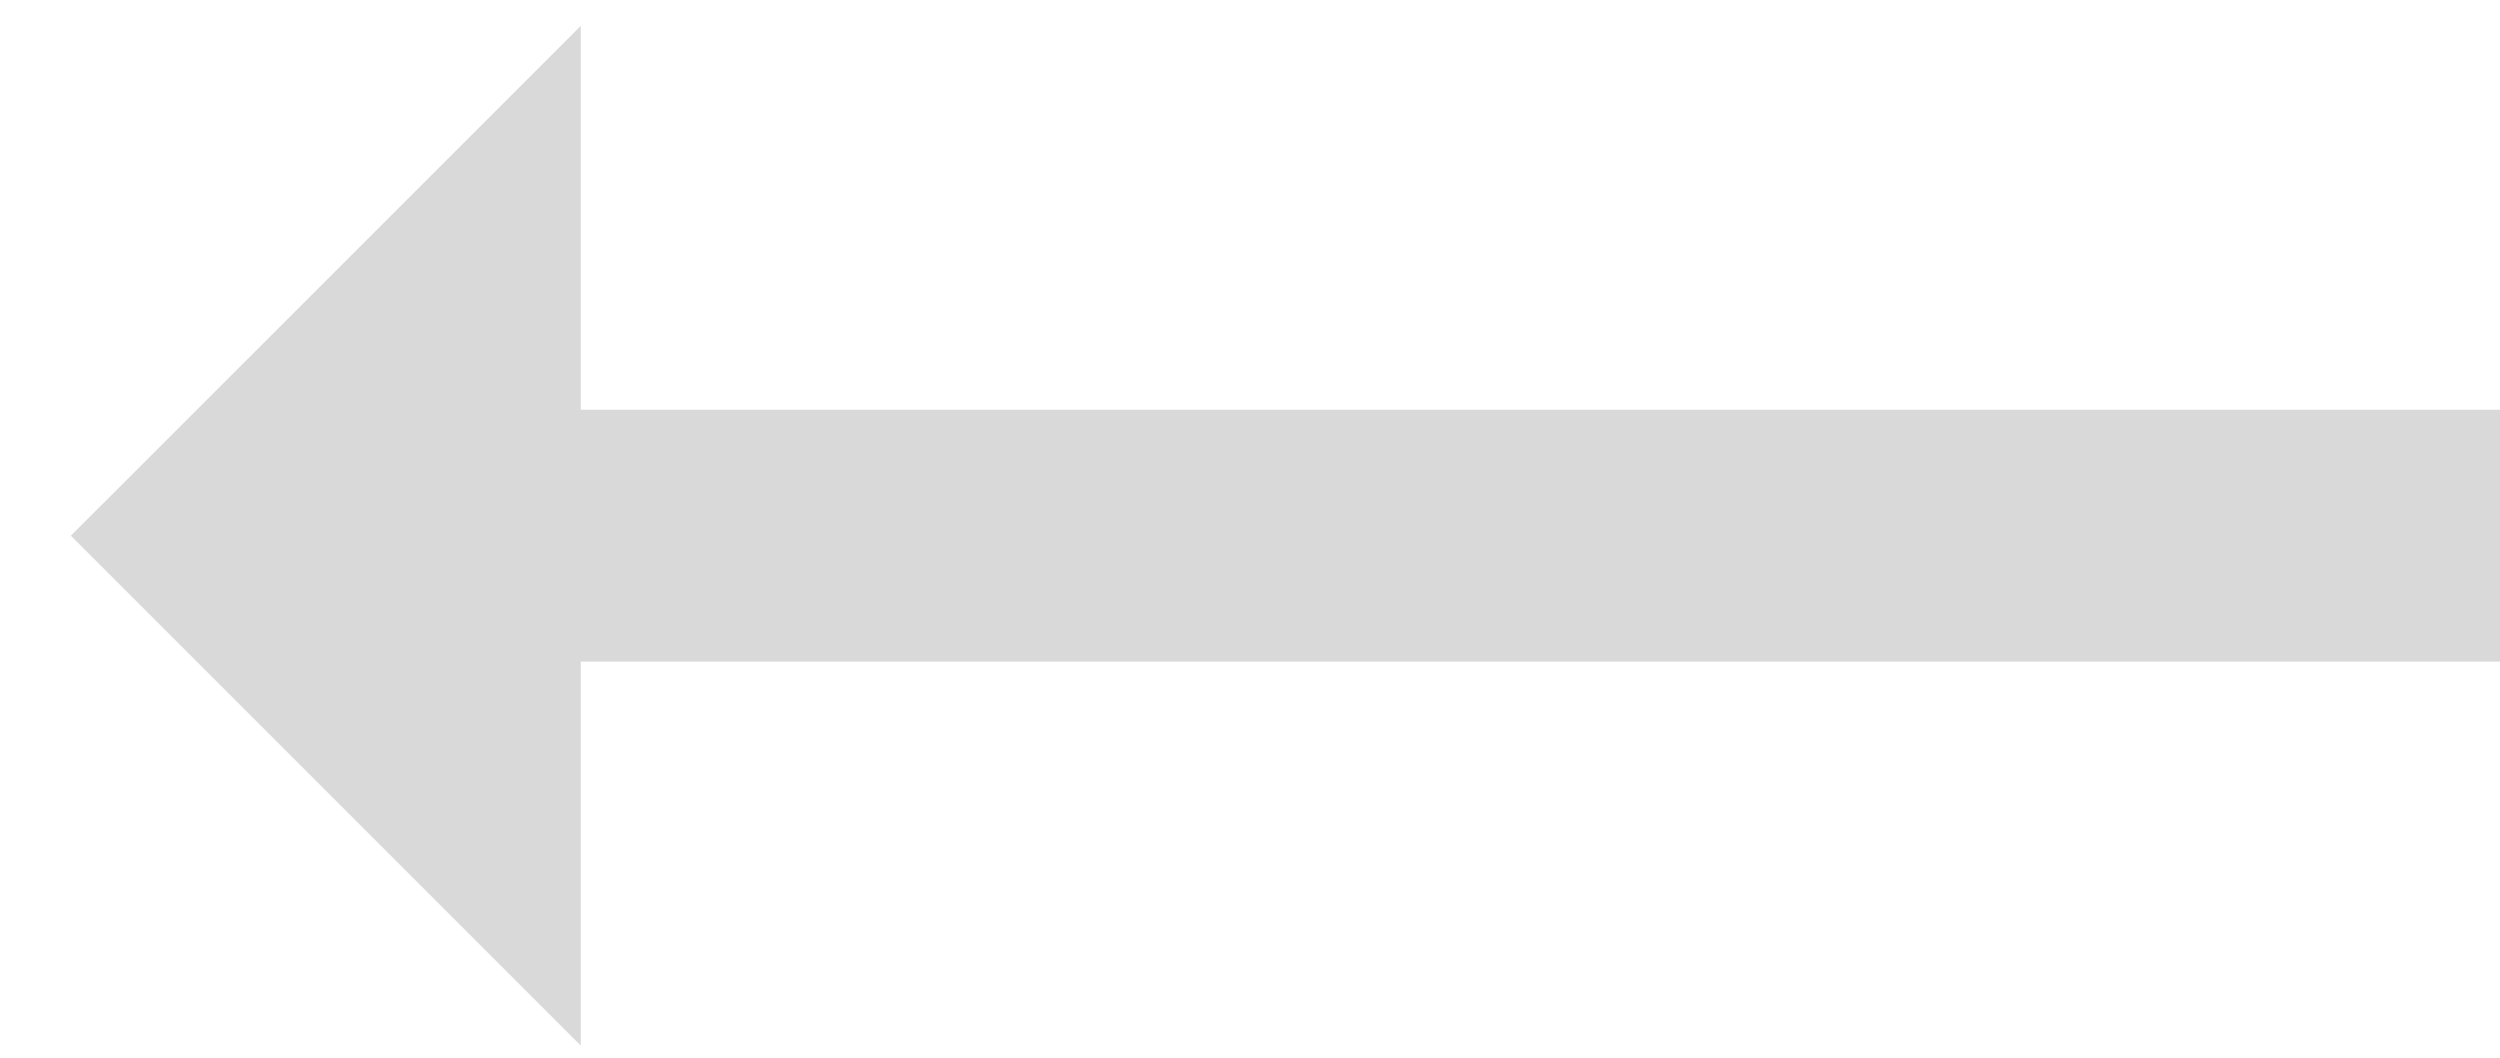 <svg width="26" height="11" viewBox="0 0 26 11" fill="none" xmlns="http://www.w3.org/2000/svg">
<path d="M0.737 5.571L6.04 0.269L6.04 4.261L26.002 4.261V6.881L6.04 6.881L6.04 10.874L0.737 5.571Z" fill="#D9D9D9"/>
</svg>
